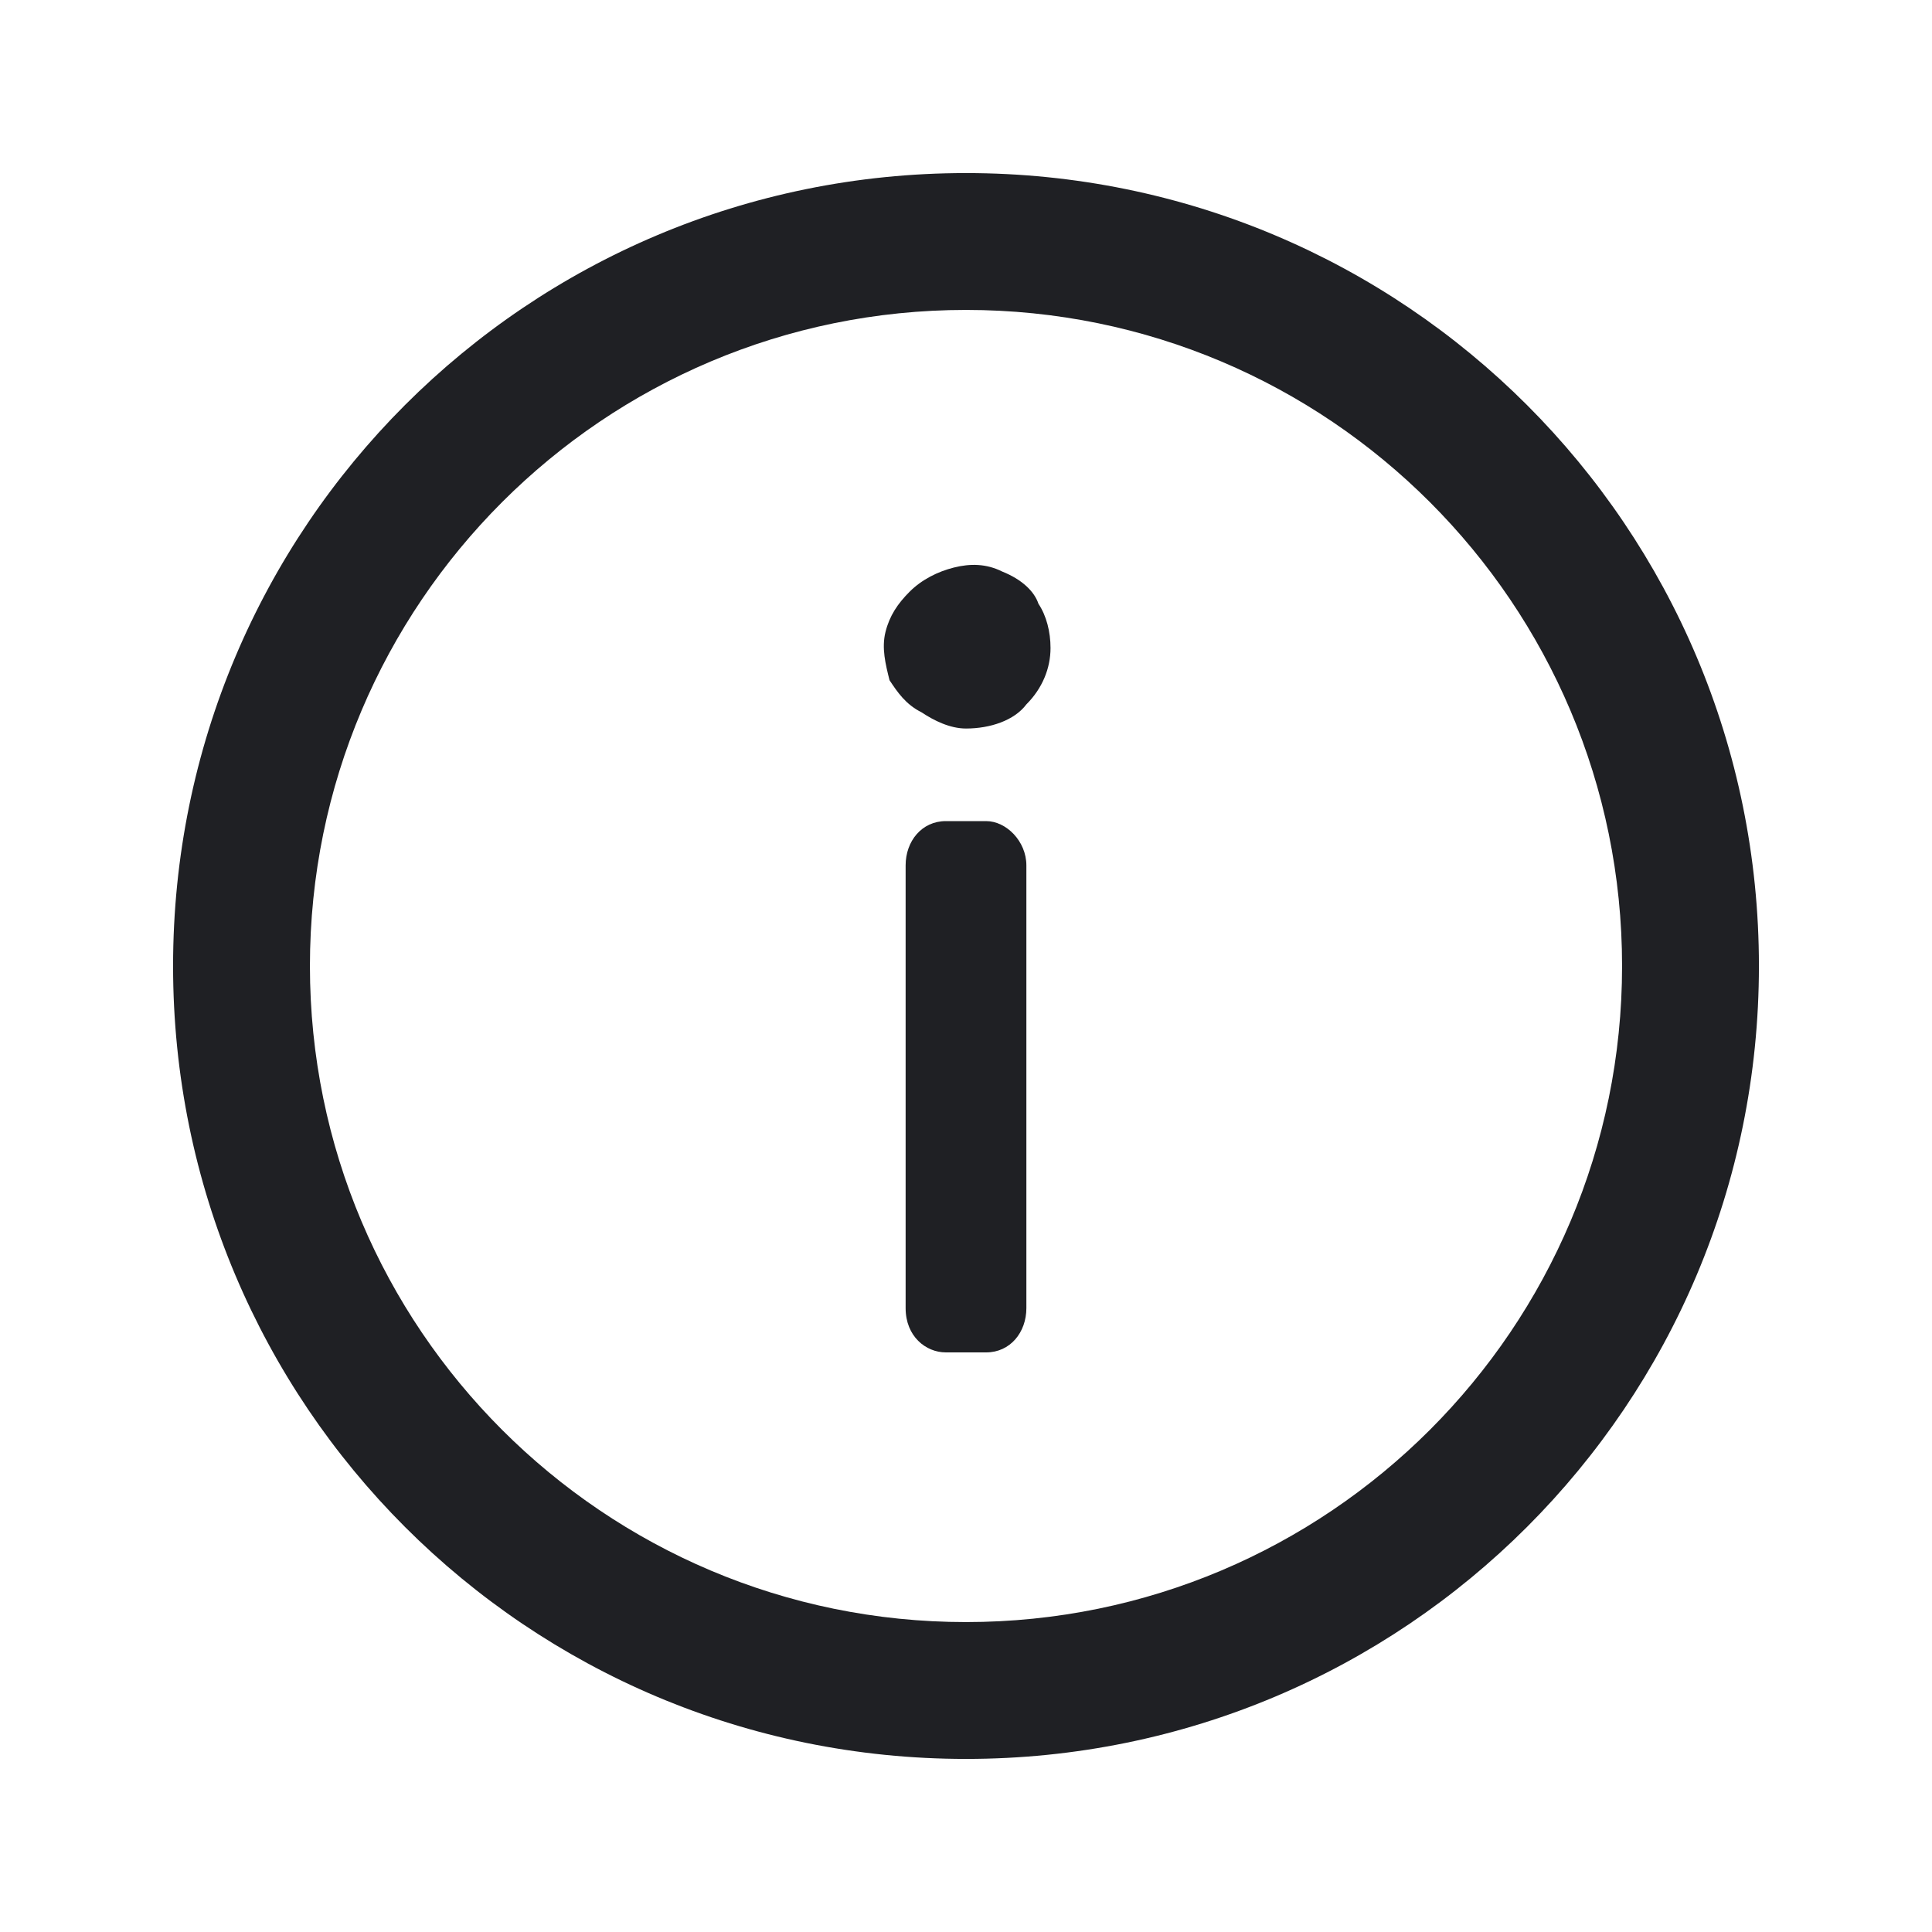 <svg width="48" height="48" viewBox="0 0 48 48" fill="none" xmlns="http://www.w3.org/2000/svg">
<path d="M24 4.3C13.1 4.3 4.3 13.1 4.3 24C4.3 34.9 13.1 43.7 24 43.7C34.9 43.7 43.7 34.9 43.7 24C43.7 13.1 34.9 4.3 24 4.3ZM24 40.3C15 40.3 7.7 33 7.7 24C7.7 15 15 7.7 24 7.7C33 7.7 40.3 15 40.3 24C40.3 33 33 40.3 24 40.3Z" fill="#1F2024"/>
<path d="M24.9 14.2C24.5 14 24.1 14 23.7 14.1C23.3 14.2 22.9 14.4 22.6 14.7C22.3 15 22.1 15.3 22 15.7C21.9 16.1 22 16.5 22.1 16.9C22.3 17.2 22.5 17.5 22.9 17.7C23.2 17.9 23.6 18.1 24 18.1C24.6 18.1 25.2 17.9 25.5 17.5C25.9 17.1 26.1 16.6 26.1 16.1C26.1 15.7 26 15.3 25.8 15C25.7 14.7 25.4 14.4 24.9 14.2Z" fill="#1F2024"/>
<path d="M24.5 20.4H23.5C22.9 20.4 22.5 20.9 22.5 21.5V32.5C22.5 33.2 23 33.6 23.5 33.6H24.5C25.1 33.6 25.5 33.1 25.5 32.5V21.5C25.5 20.9 25 20.4 24.5 20.4Z" fill="#1F2024"/>
</svg>
